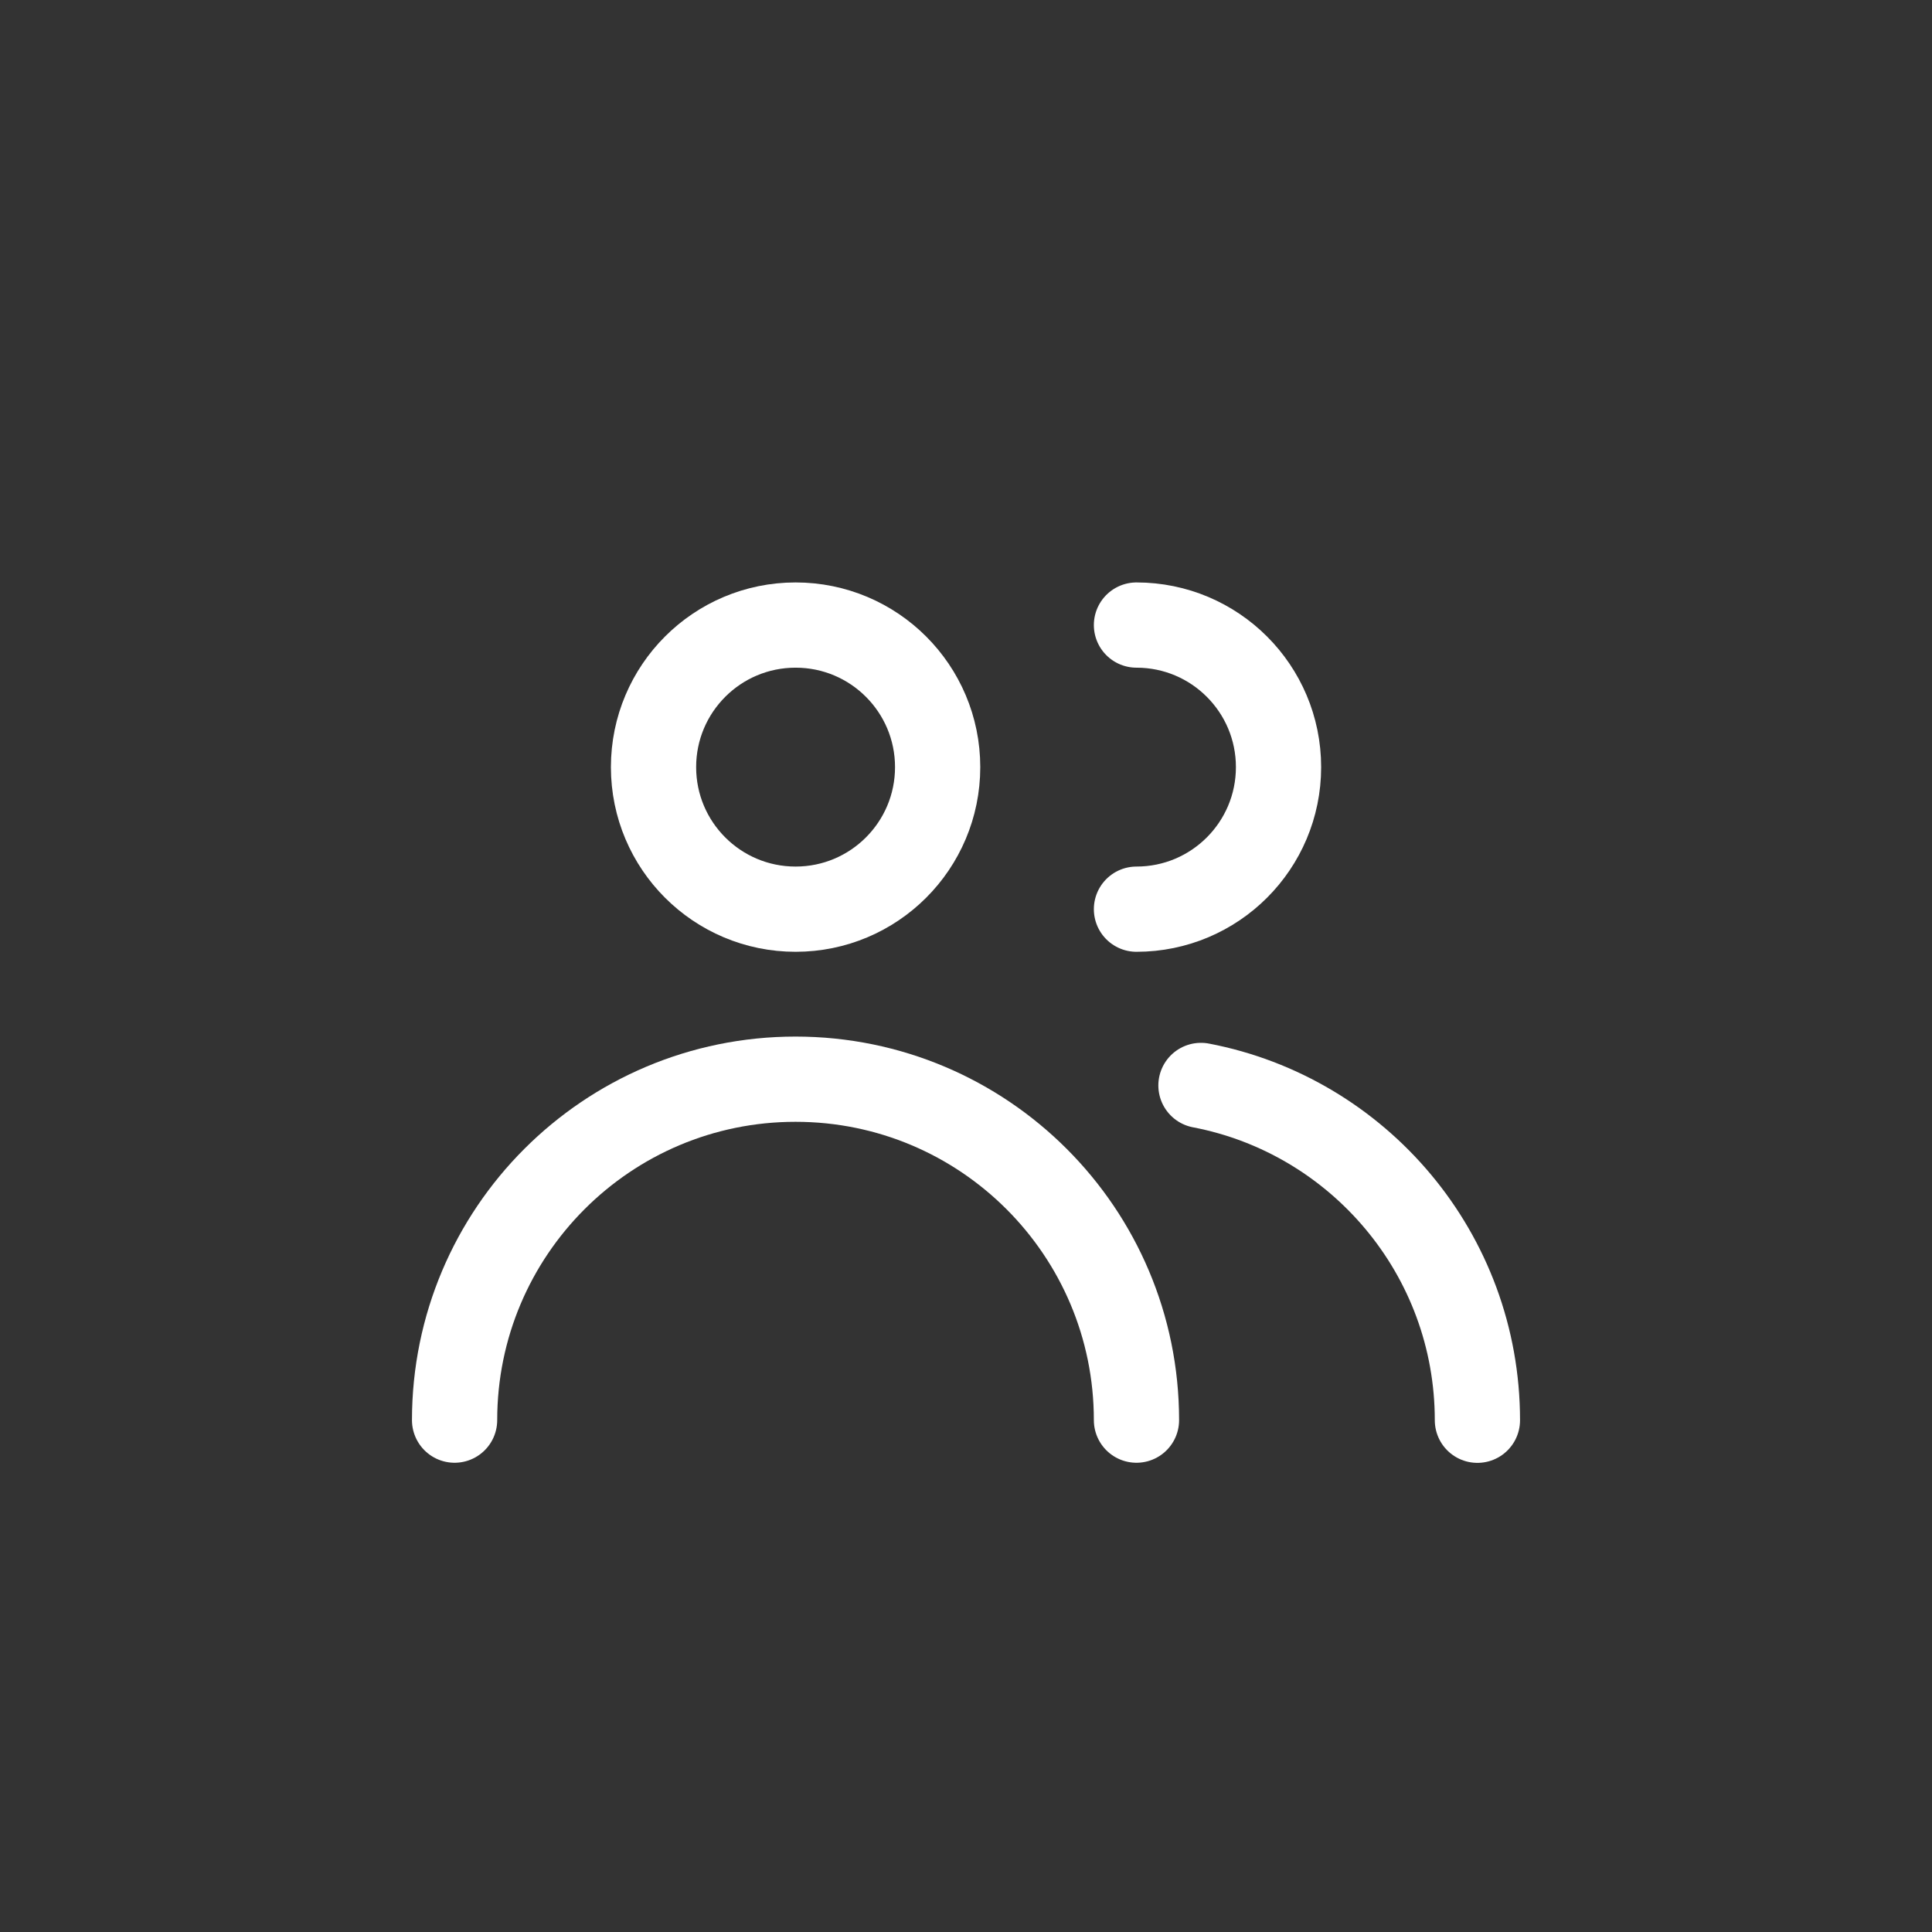 <svg width="34" height="34" viewBox="0 0 34 34" fill="none" xmlns="http://www.w3.org/2000/svg">
<rect x="0" y="0" width="34" height="34" fill="#333333" stroke="none"/>
<path fill-rule="evenodd" clip-rule="evenodd" d="M14.001 16C15.382 16 16.501 14.881 16.501 13.5C16.501 12.119 15.382 11 14.001 11C12.62 11 11.501 12.119 11.501 13.5C11.501 14.881 12.62 16 14.001 16Z" stroke="white" stroke-width="1.5" stroke-linecap="round"/>
<path d="M8 24.992C8 21.678 10.686 18.992 14 18.992C17.314 18.992 20 21.678 20 24.992" stroke="white" stroke-width="1.5" stroke-linecap="round"/>
<path d="M20 16C21.381 16 22.5 14.881 22.5 13.5C22.5 12.119 21.381 11 20 11" stroke="white" stroke-width="1.5" stroke-linecap="round"/>
<path d="M21.135 19.102C23.906 19.632 26 22.069 26 24.994" stroke="white" stroke-width="1.5" stroke-linecap="round"/>
</svg>
